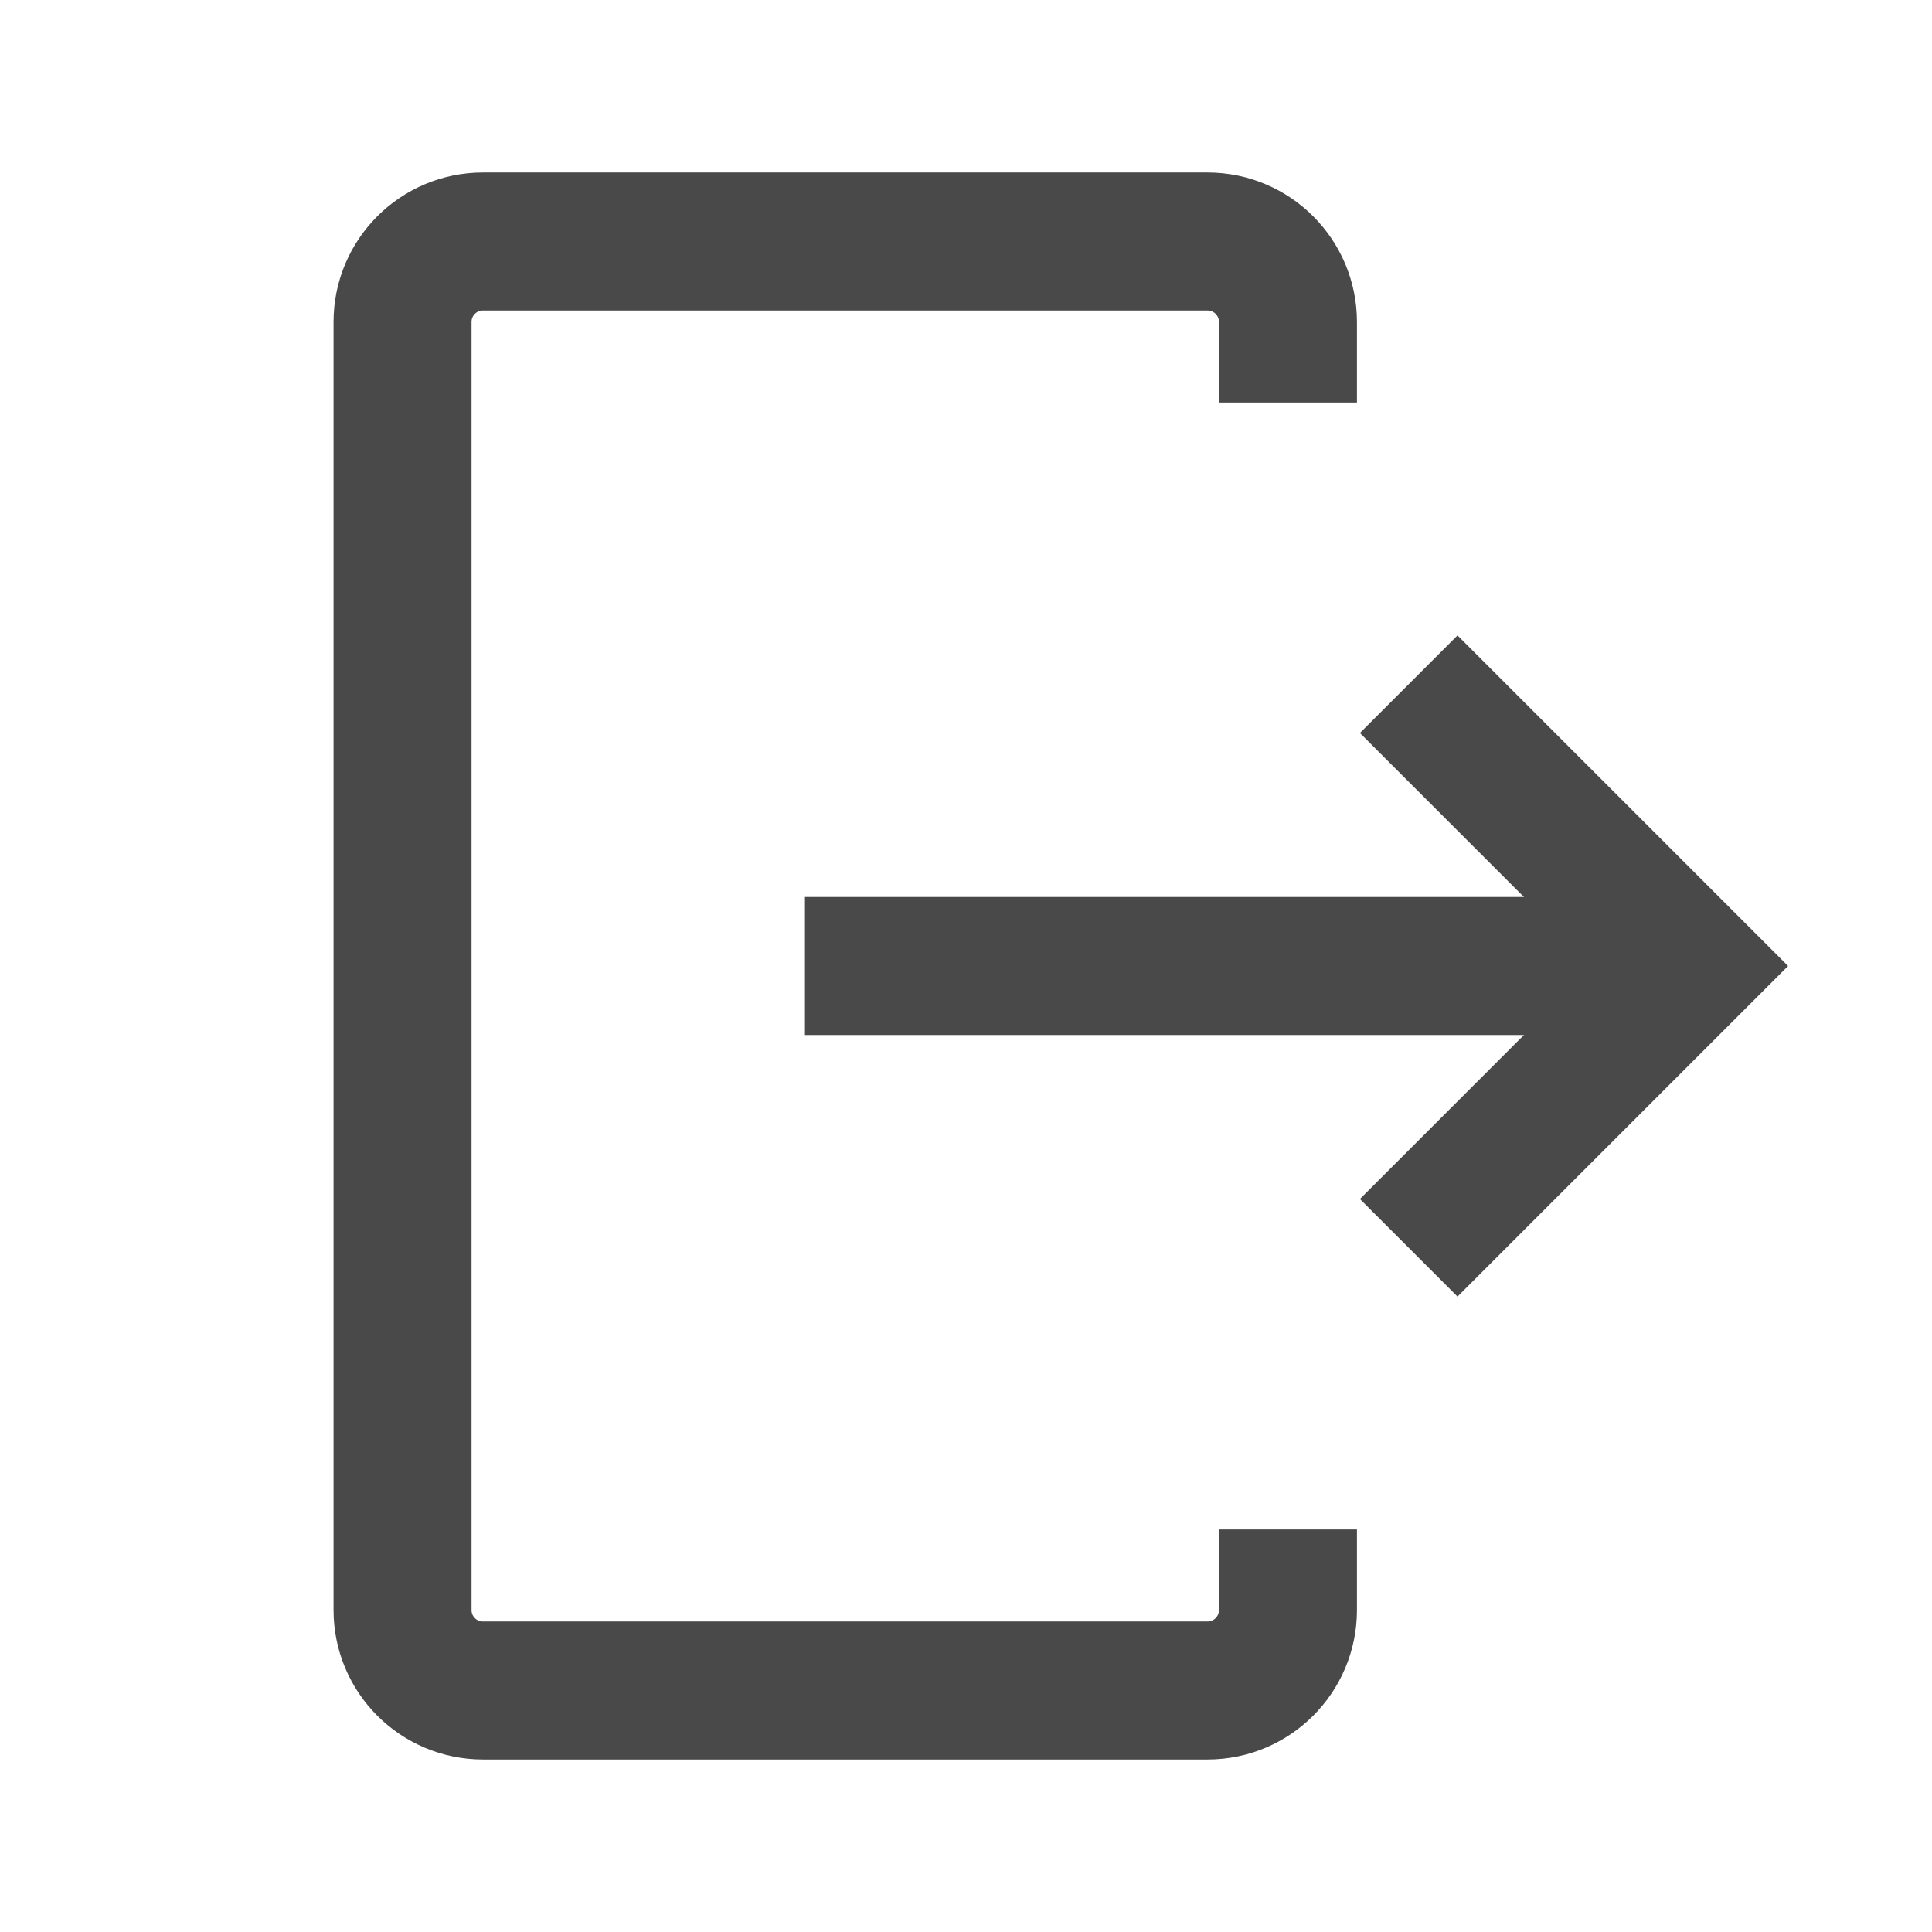 <svg width="14" height="14" viewBox="0 0 14 14" fill="none" xmlns="http://www.w3.org/2000/svg">
<path d="M9.333 2.917V2.333C9.333 2.011 9.072 1.75 8.75 1.75H3.5C3.178 1.75 2.917 2.011 2.917 2.333V11.667C2.917 11.989 3.178 12.25 3.5 12.25H8.75C9.072 12.25 9.333 11.989 9.333 11.667V11.083" stroke="#494949" strokeLinecap="round"/>
<path d="M5.833 7H12.25" stroke="#494949" strokeLinecap="round"/>
<path d="M10.208 4.958L12.25 7L10.208 9.042" stroke="#494949" strokeLinecap="round"/>
</svg>
